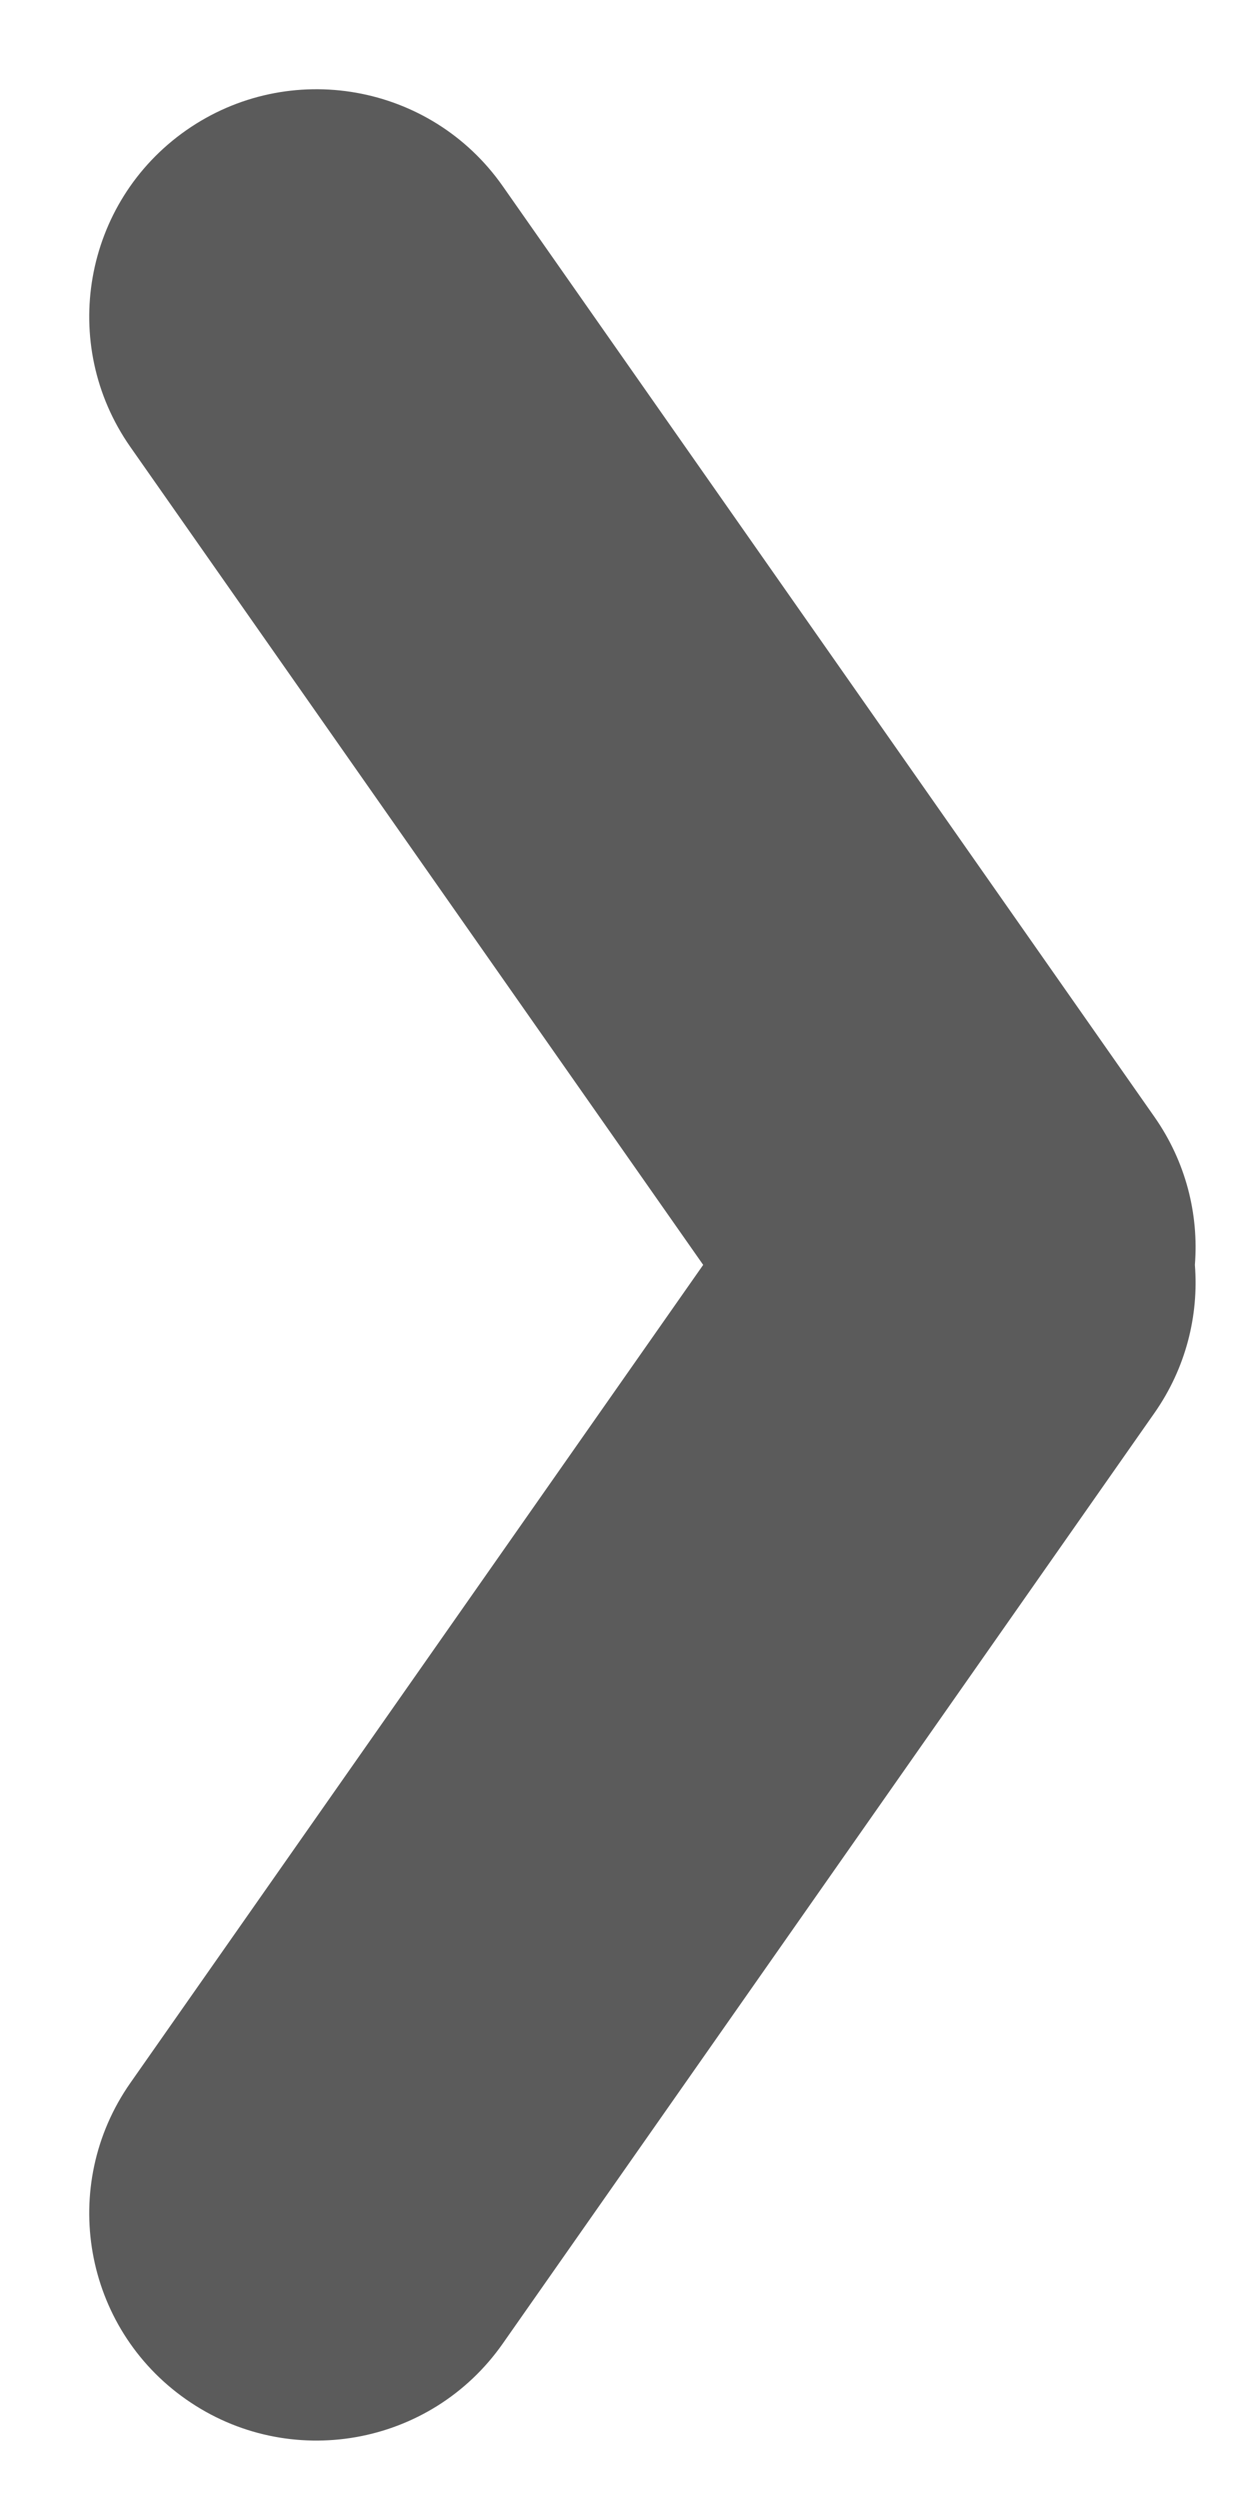 <?xml version="1.0" encoding="UTF-8"?>
<svg width="11px" height="22px" viewBox="0 0 11 22" version="1.1" xmlns="http://www.w3.org/2000/svg" xmlns:xlink="http://www.w3.org/1999/xlink">
    <!-- Generator: Sketch 53.2 (72643) - https://sketchapp.com -->
    <title>xxxhdpi/右侧箭头</title>
    <desc>Created with Sketch.</desc>
    <g id="Page-1" stroke="none" stroke-width="1" fill="none" fill-rule="evenodd">
        <g id="切图" transform="translate(-502, -450)" fill="#5B5B5B">
            <g id="右侧箭头" transform="translate(502, 450)">
                <path d="M10.515,11.131 C10.55,11.577 10.436,12.038 10.16,12.433 L4.424,20.624 C3.79,21.529 2.543,21.749 1.638,21.115 C0.733,20.482 0.514,19.235 1.147,18.33 L6.188,11.131 L1.147,3.933 C0.514,3.028 0.733,1.781 1.638,1.147 C2.543,0.514 3.79,0.733 4.424,1.638 L10.16,9.83 C10.436,10.225 10.55,10.685 10.515,11.131 Z" id="合并形状"></path>
            </g>
        </g>
    </g>
</svg>